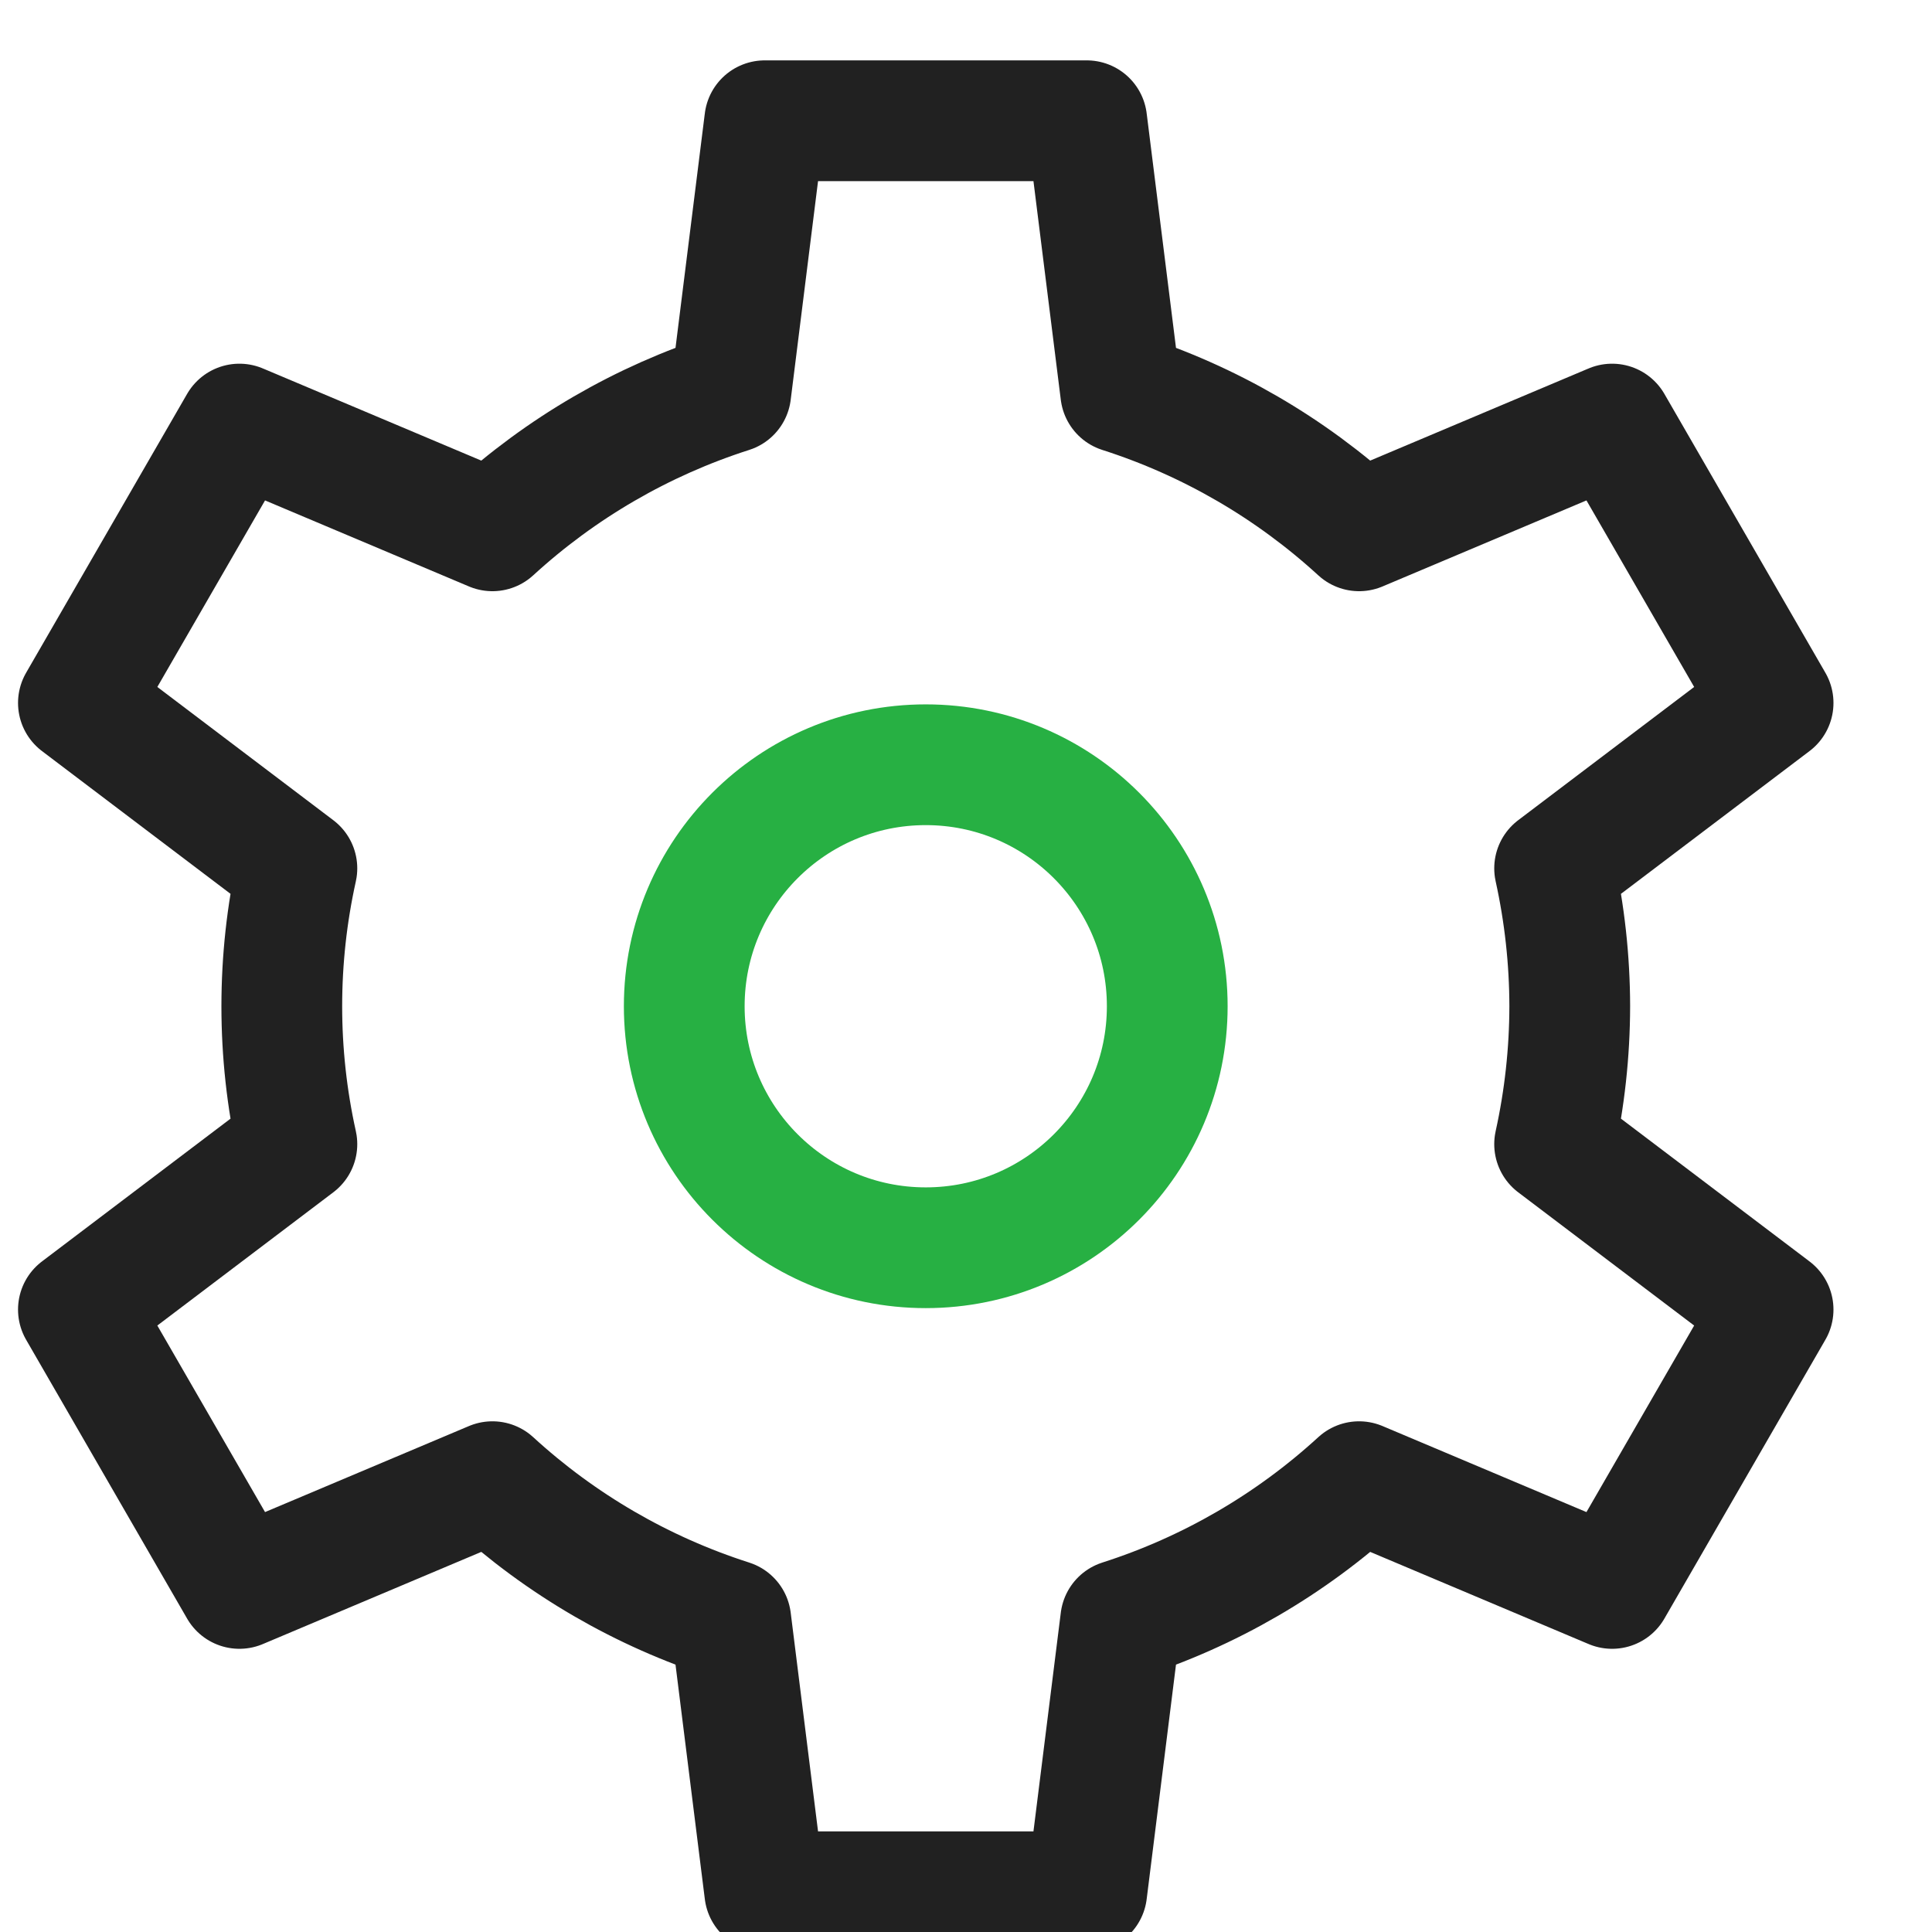 <svg xmlns="http://www.w3.org/2000/svg" width="24" height="24" viewBox="0 0 24 24">
    <g fill="none" fill-rule="evenodd" stroke-linecap="round" stroke-linejoin="round" stroke-width="1.5" transform="translate(0 1)">
        <circle cx="11.5" cy="11.5" r="3" stroke="#27B043"/>
        <path stroke="#212121" d="M19.5 11.5c-.001-.576-.064-1.15-.188-1.713l2.714-2.055-2-3.464-3.143 1.326c-.851-.78-1.861-1.367-2.961-1.719L13.5.5h-4l-.422 3.375c-1.1.352-2.11.939-2.961 1.719L2.974 4.268l-2 3.464 2.714 2.055c-.25 1.128-.25 2.298 0 3.426L.974 15.268l2 3.464 3.143-1.326c.851.78 1.861 1.367 2.961 1.719L9.5 22.5h4l.422-3.375c1.1-.352 2.11-.939 2.961-1.719l3.143 1.326 2-3.464-2.714-2.055c.124-.563.187-1.137.188-1.713z"/>
    </g>
</svg>
